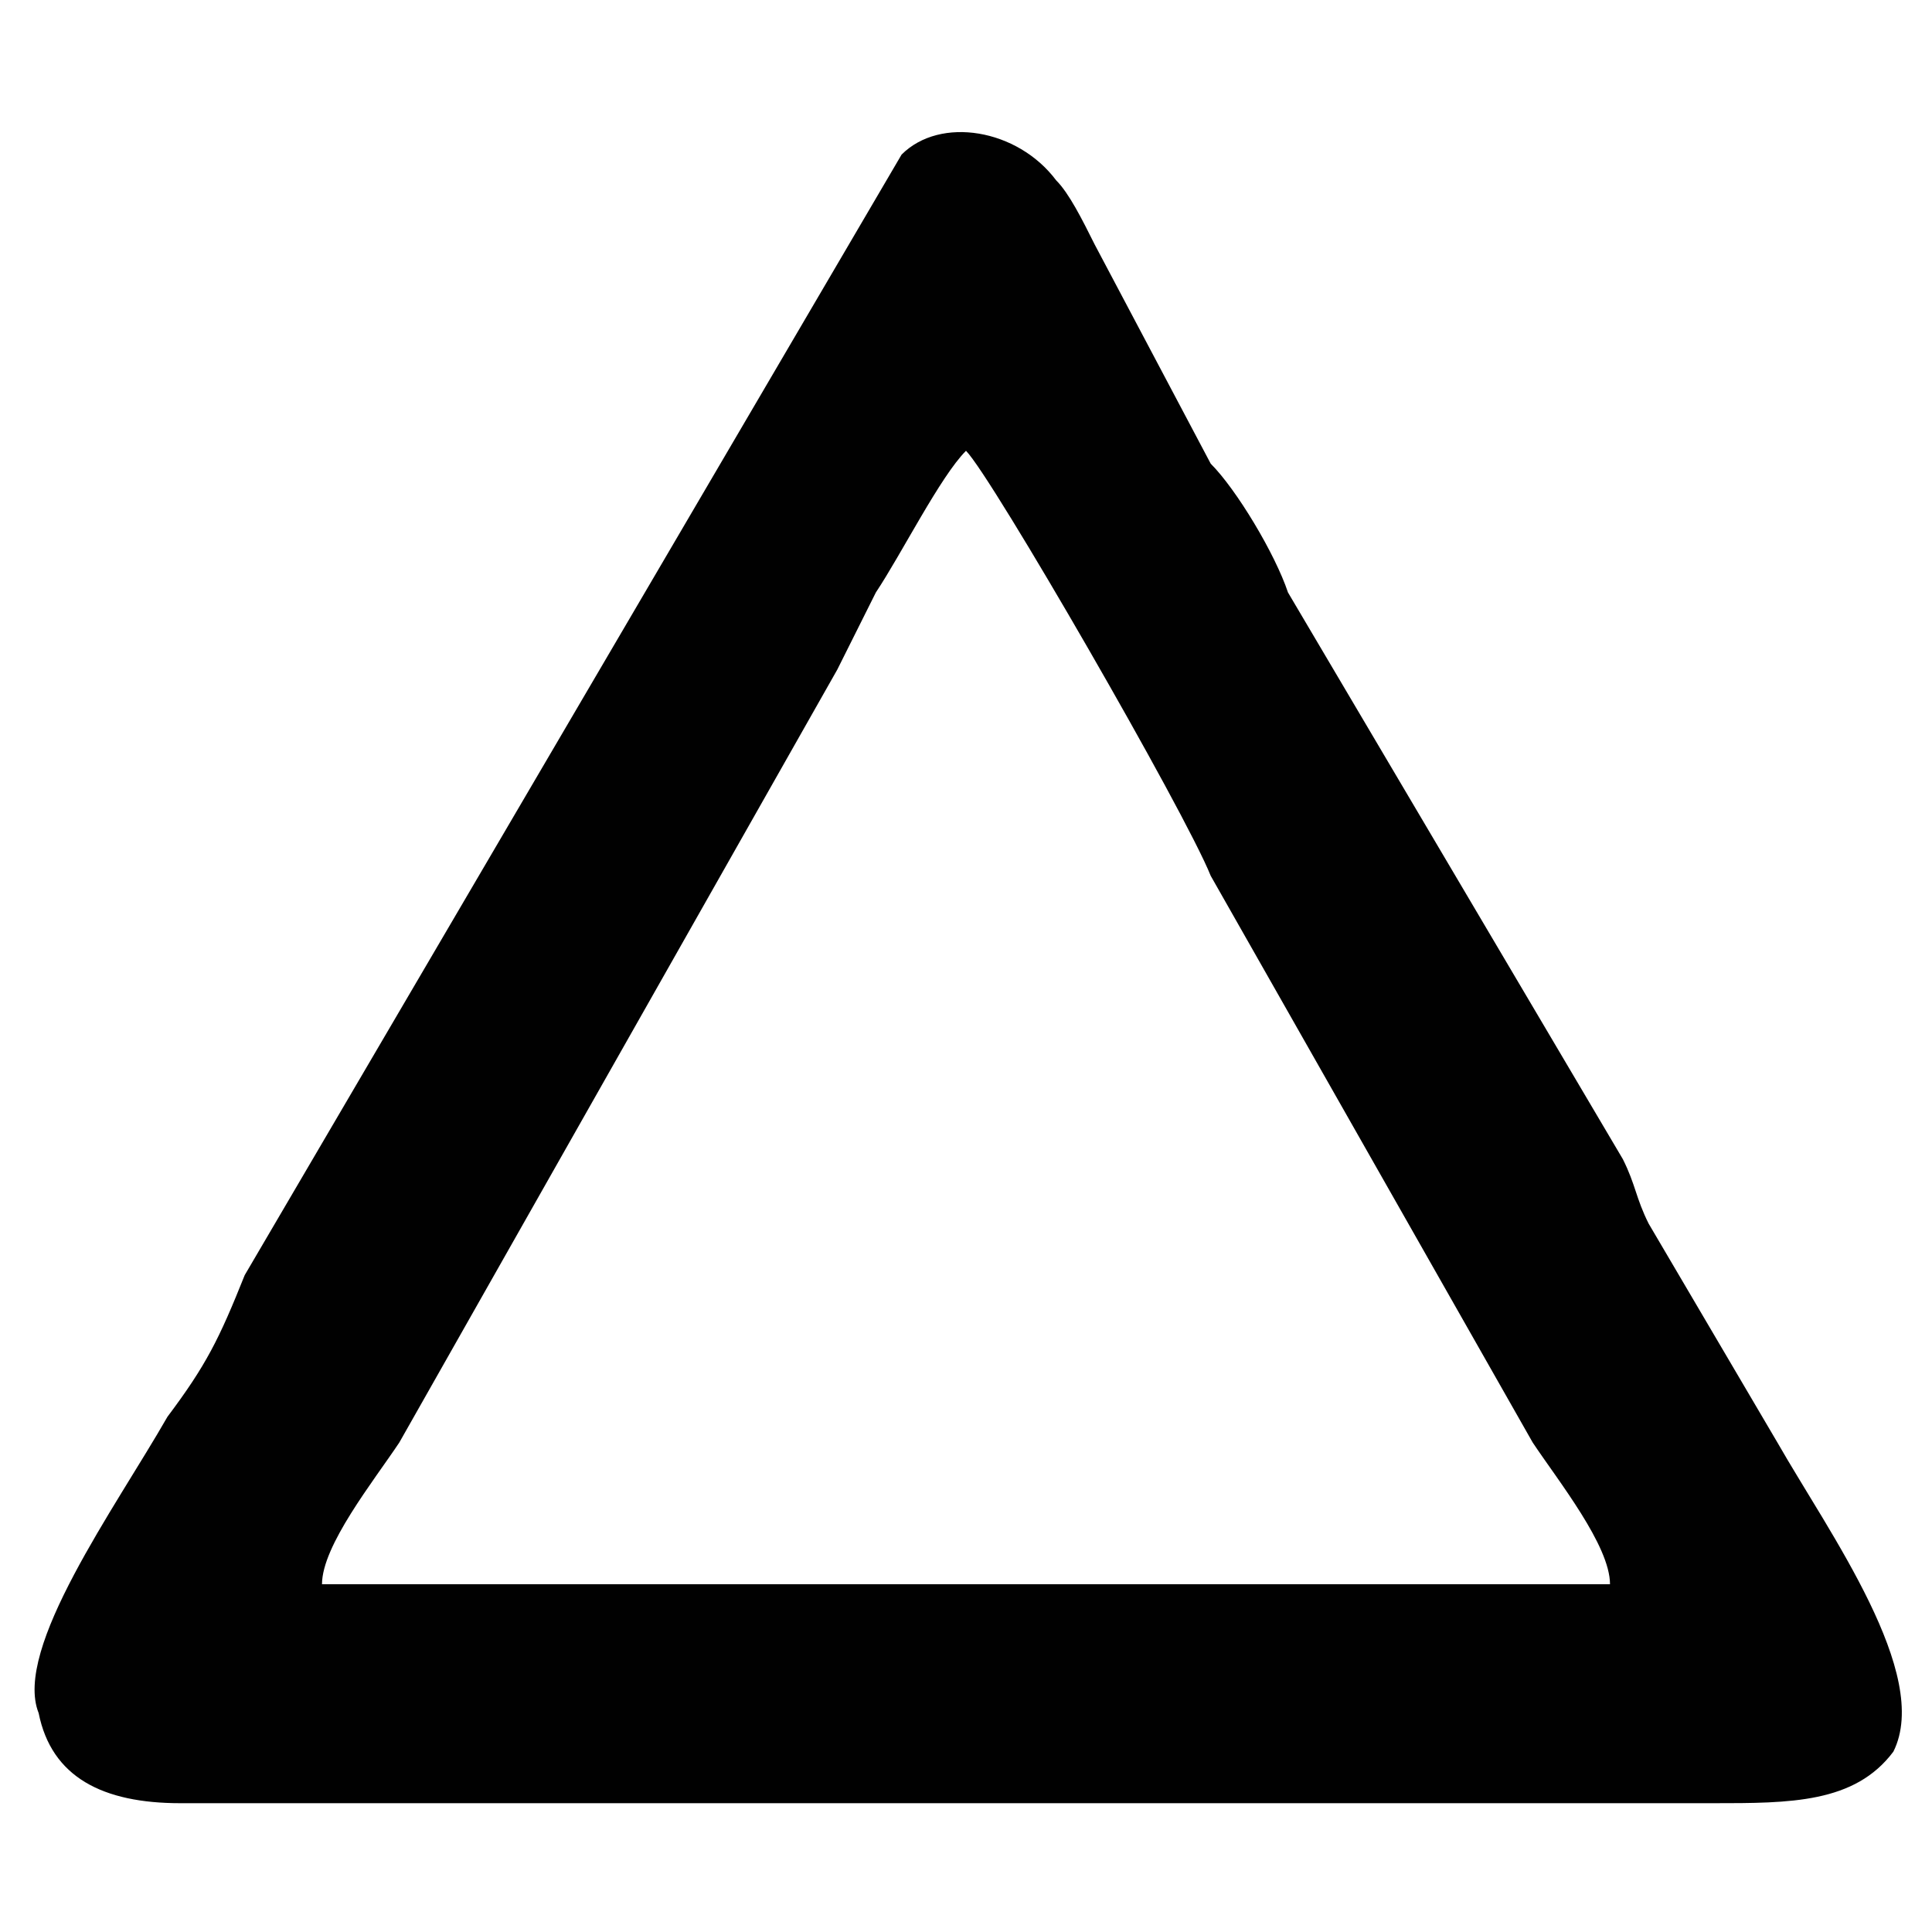 <?xml version="1.0" encoding="UTF-8"?>
<!DOCTYPE svg PUBLIC "-//W3C//DTD SVG 1.1//EN" "http://www.w3.org/Graphics/SVG/1.1/DTD/svg11.dtd">
<!-- Creator: CorelDRAW X8 -->
<svg xmlns="http://www.w3.org/2000/svg" xml:space="preserve" width="150px" height="150px" version="1.1" style="shape-rendering:geometricPrecision; text-rendering:geometricPrecision; image-rendering:optimizeQuality; fill-rule:evenodd; clip-rule:evenodd"
viewBox="0 0 150 150"
 xmlns:xlink="http://www.w3.org/1999/xlink">
 <defs>
  <style type="text/css">
   <![CDATA[
    .fil0 {fill:#010101}
   ]]>
  </style>
 </defs>
 <g id="Capa_x0020_1">
  <path class="fil0" d="M75 35c2,2 17,28 19,33l25 44c2,3 6,8 6,11l-100 0c0,-3 4,-8 6,-11l34 -60c1,-2 2,-4 3,-6 2,-3 5,-9 7,-11zm-72 98c1,5 5,7 11,7l119 0c6,0 11,0 14,-4 3,-6 -5,-17 -9,-24l-10 -17c-1,-2 -1,-3 -2,-5l-26 -44c-1,-3 -4,-8 -6,-10l-9 -17c-1,-2 -2,-4 -3,-5 -3,-4 -9,-5 -12,-2l-51 87c-2,5 -3,7 -6,11 -4,7 -12,18 -10,23z"/>
 </g>
</svg>
